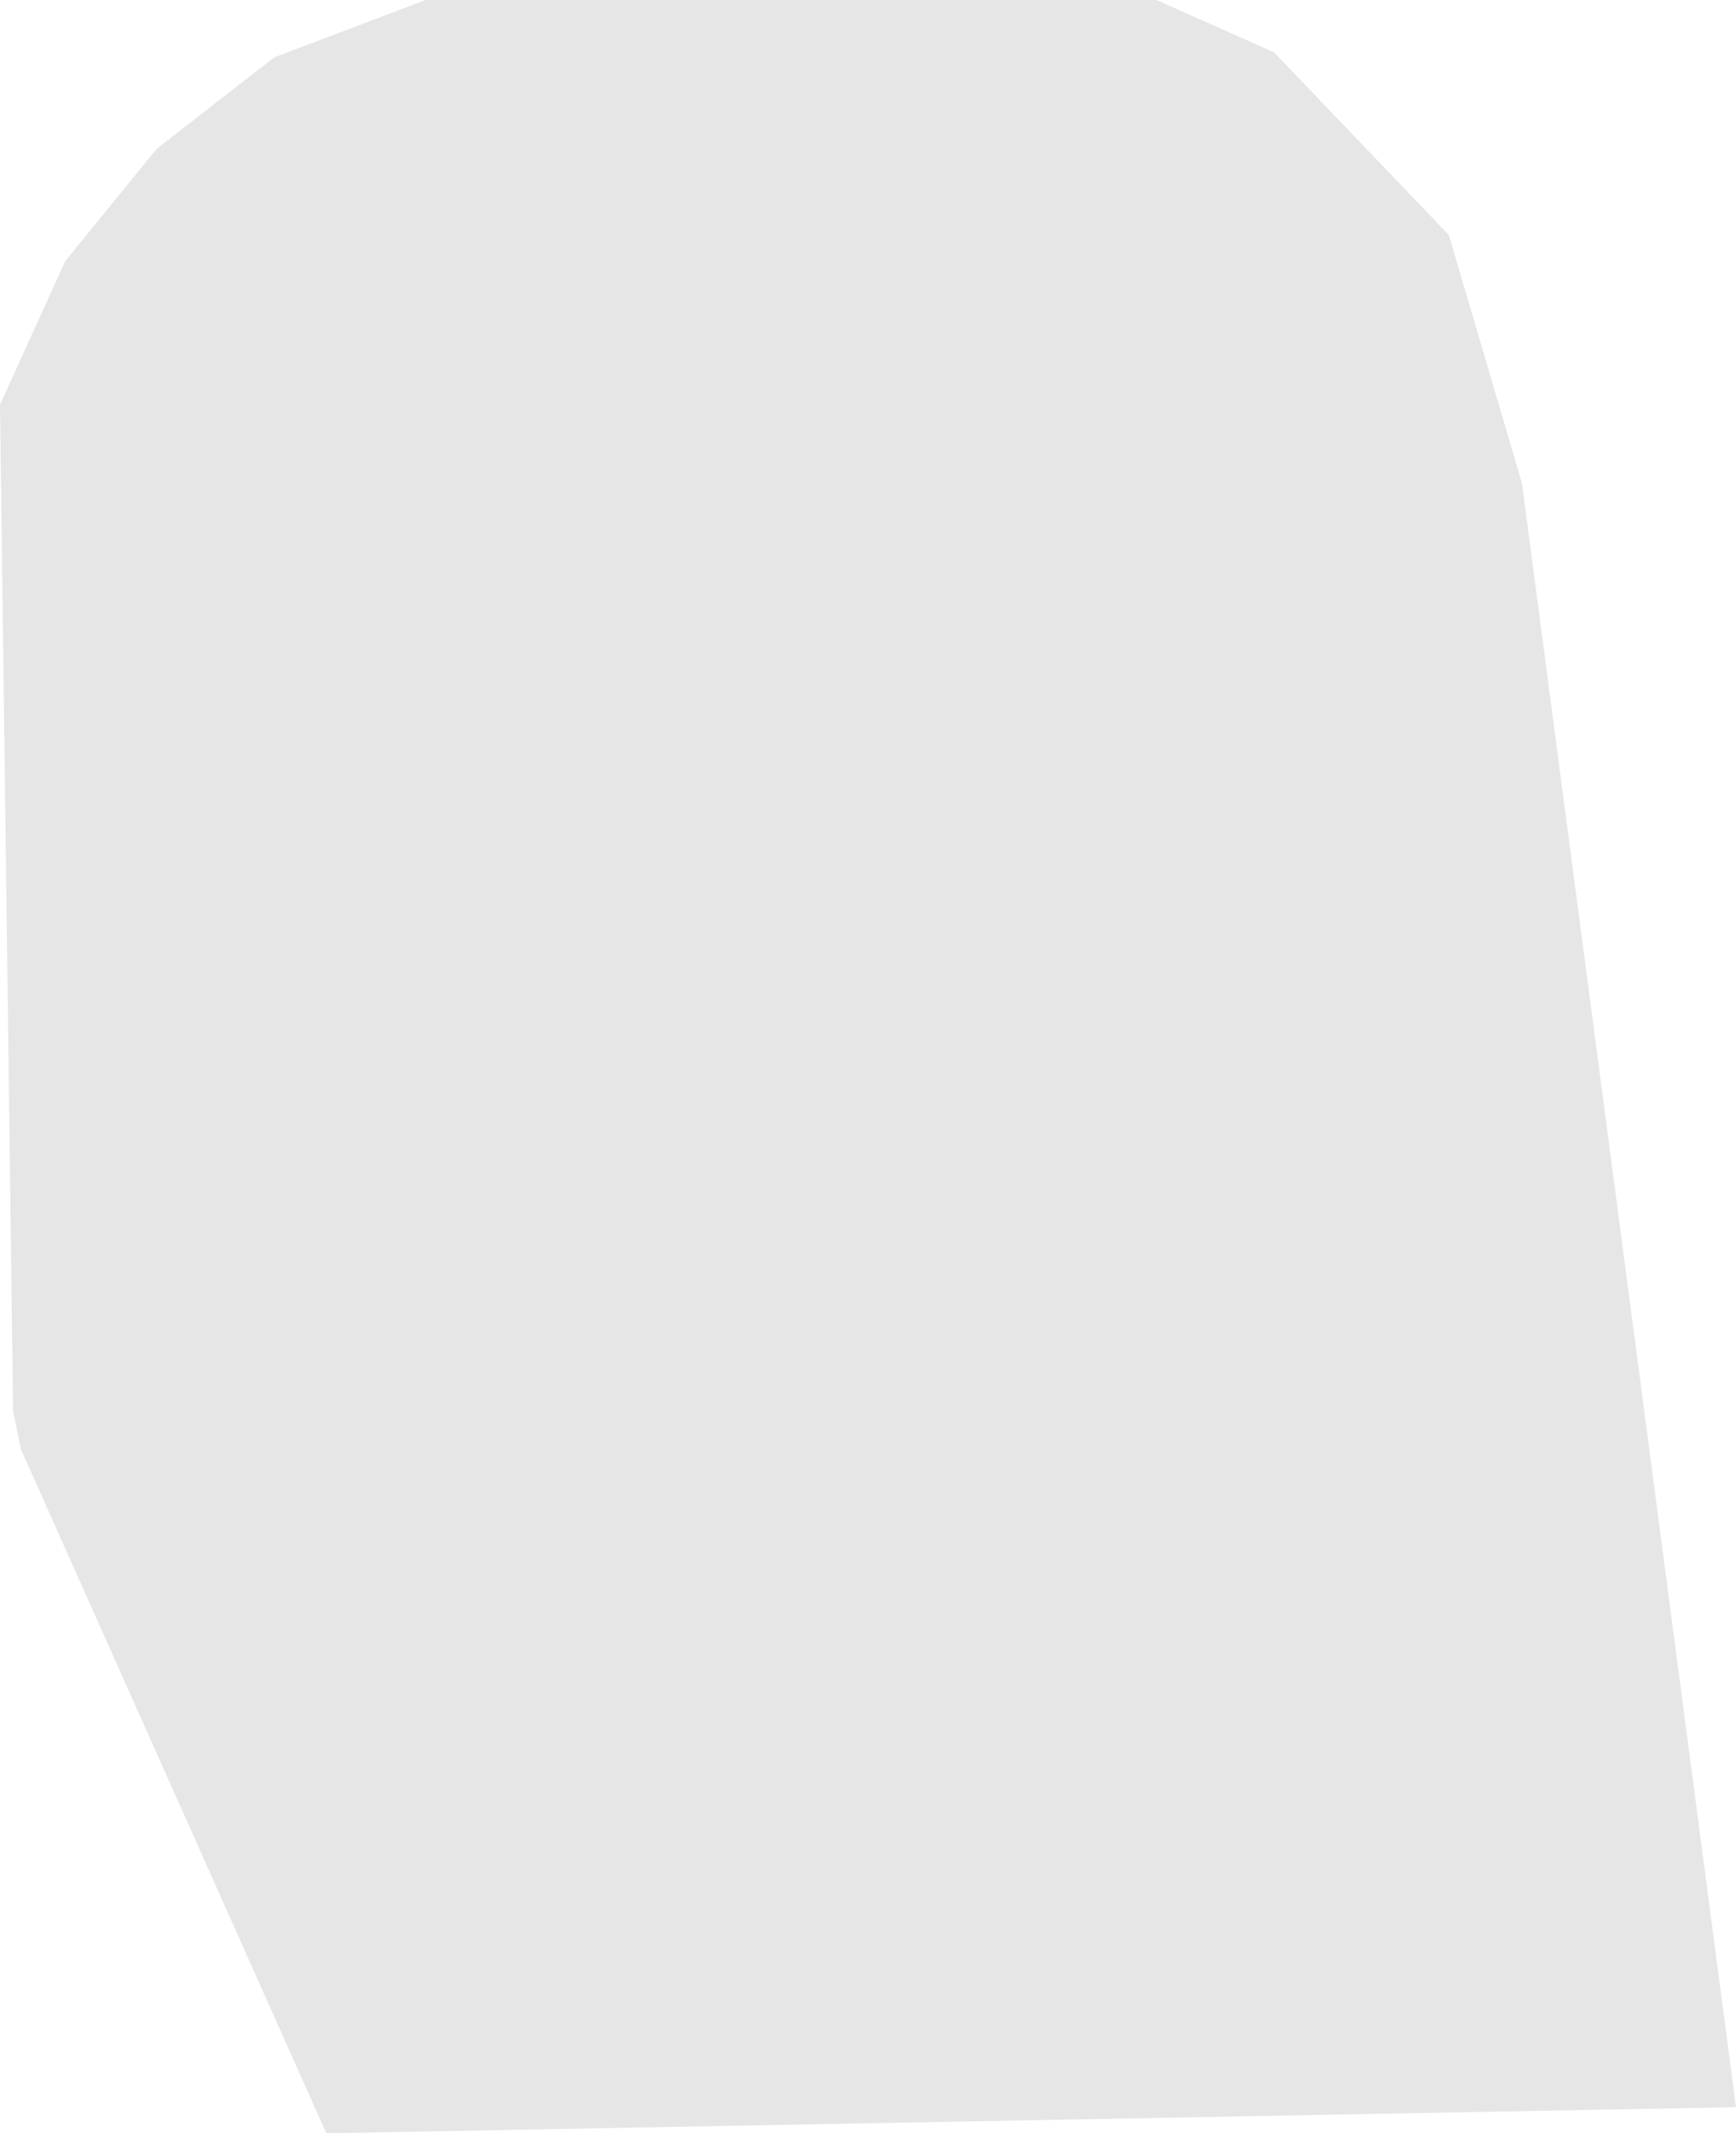 <?xml version="1.0" encoding="UTF-8" standalone="no"?>
<svg xmlns:ffdec="https://www.free-decompiler.com/flash" xmlns:xlink="http://www.w3.org/1999/xlink" ffdec:objectType="shape" height="40.85px" width="33.25px" xmlns="http://www.w3.org/2000/svg">
  <g transform="matrix(1.0, 0.0, 0.0, 1.0, 0.0, 0.0)">
    <path d="M27.75 4.5 L29.15 9.25 33.25 40.35 6.25 40.85 0.4 27.75 0.25 27.0 0.0 7.75 1.25 5.0 3.0 2.85 5.25 1.1 8.15 0.0 22.15 0.0 24.4 1.0 27.75 4.5" fill="#d6d6d6" fill-opacity="0.6" fill-rule="evenodd" stroke="none"/>
  </g>
</svg>
